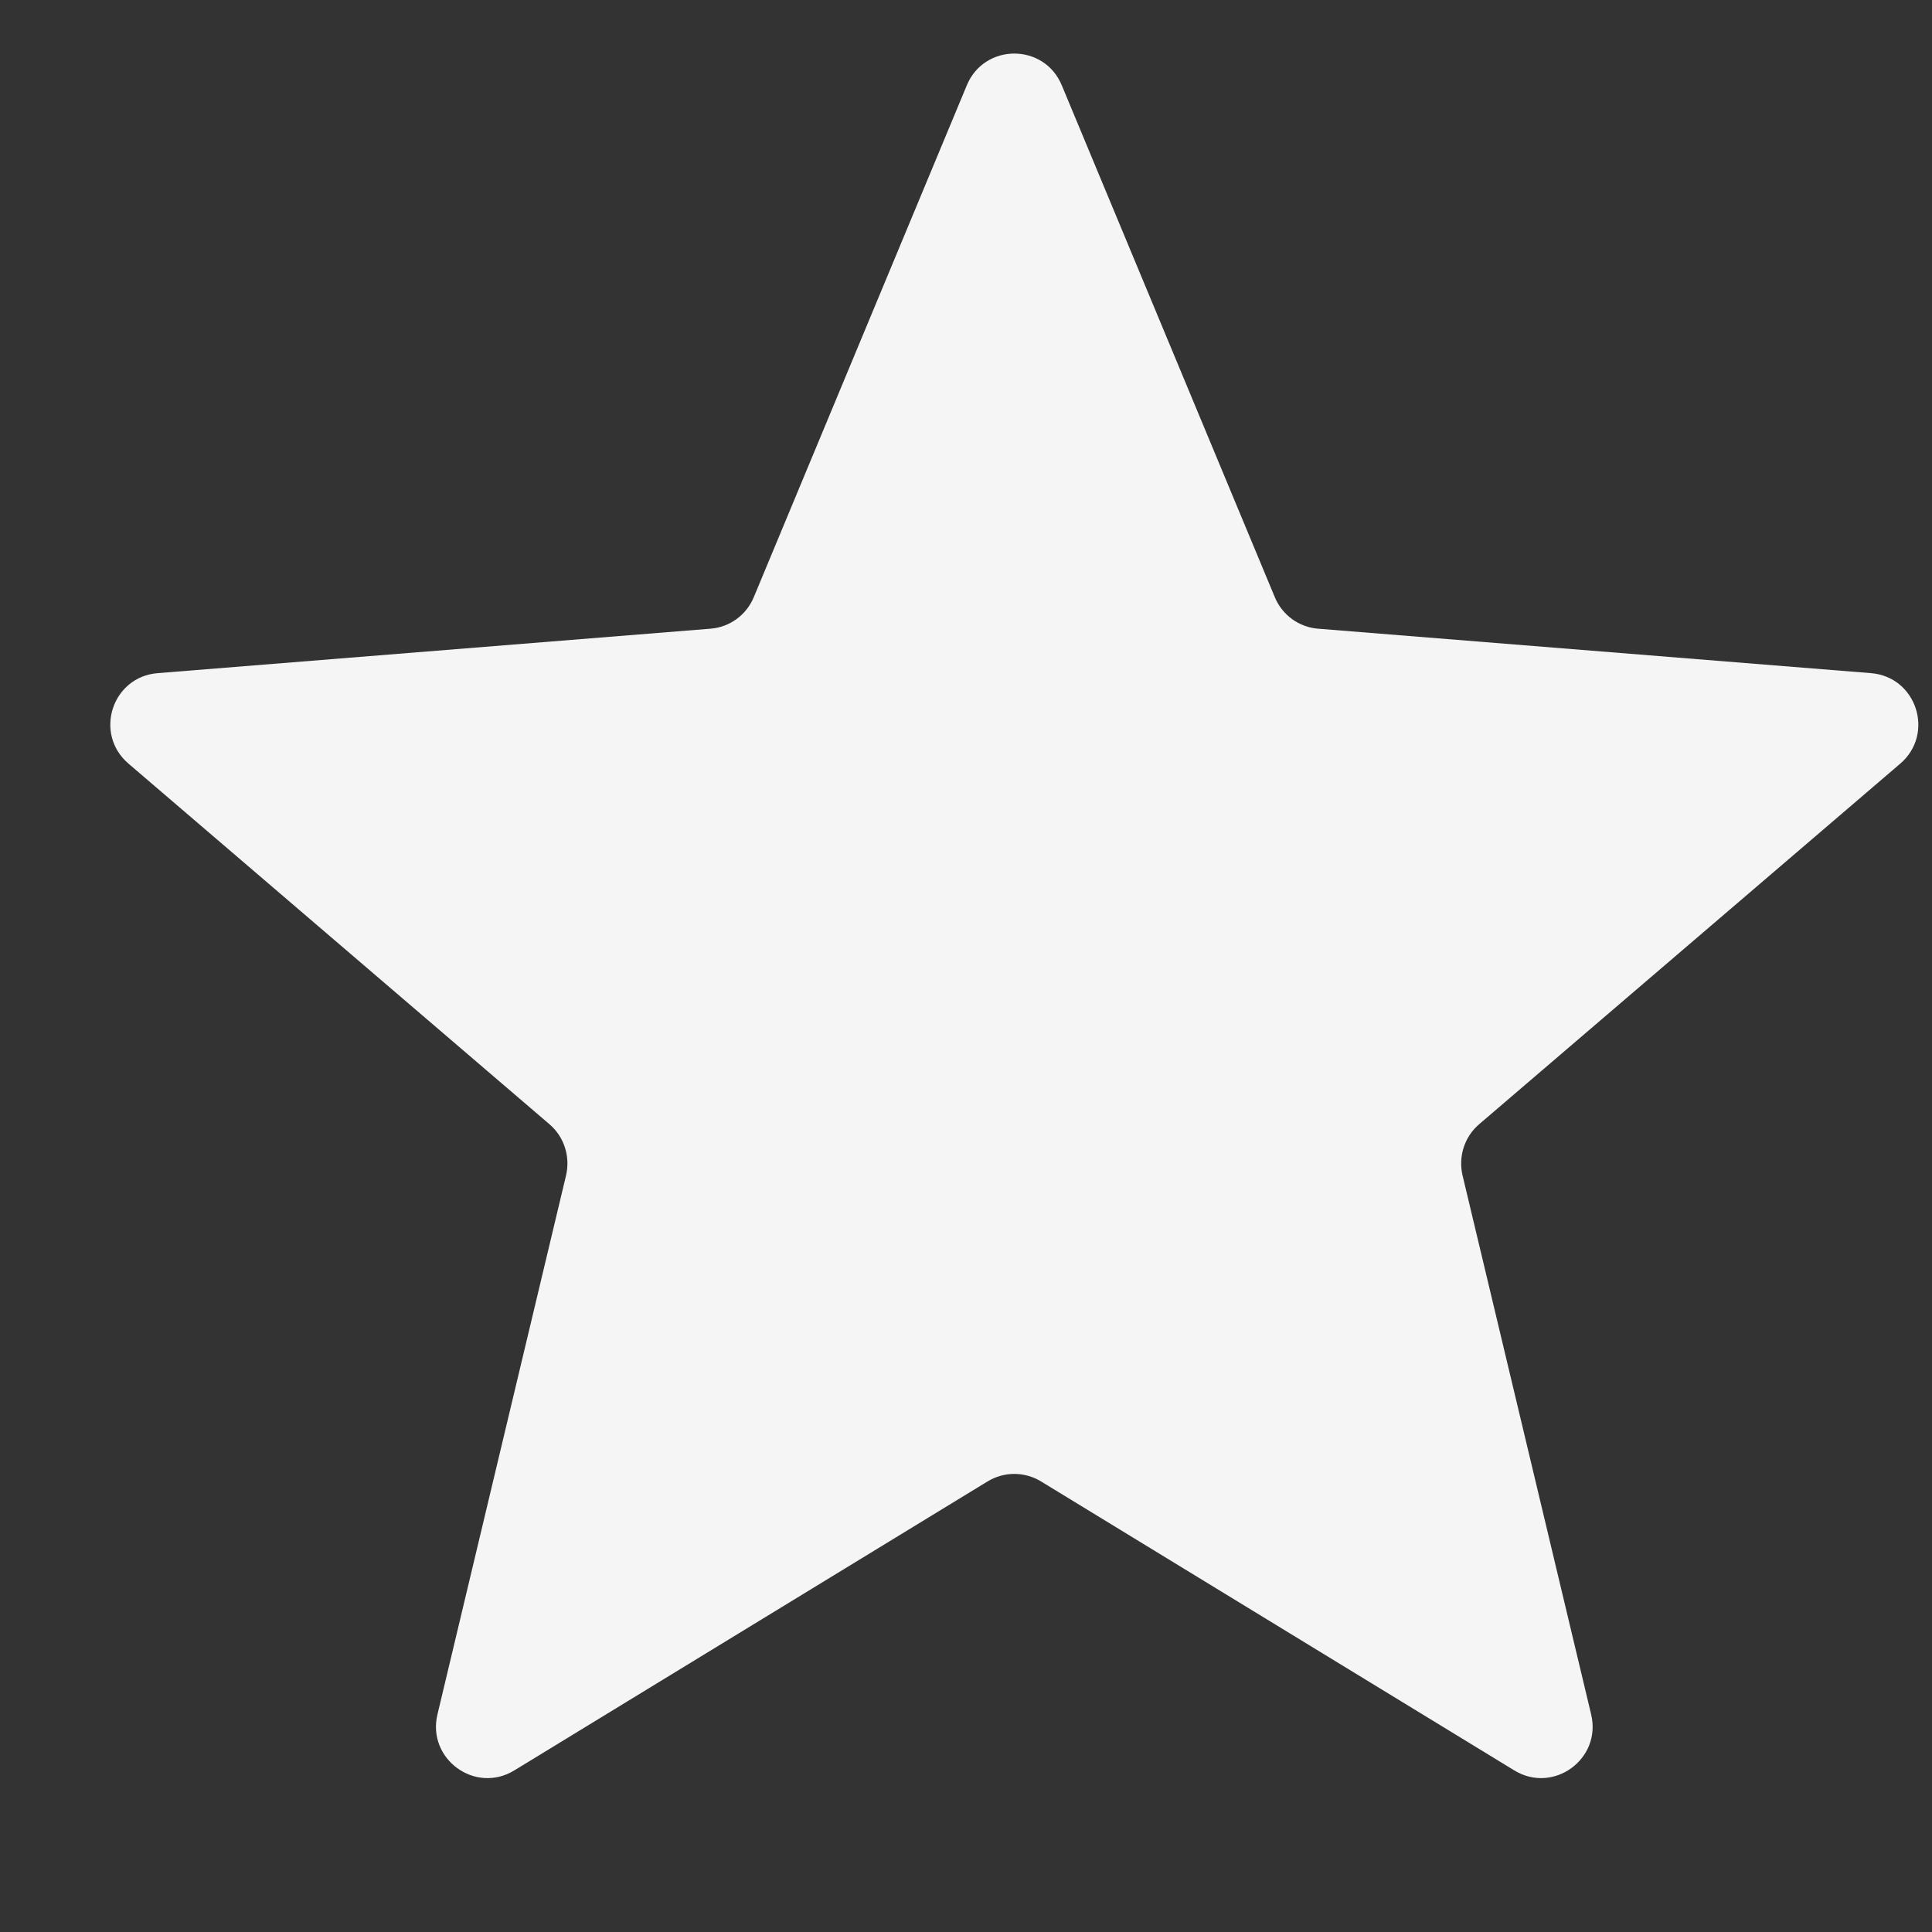 <svg width="12" height="12" viewBox="0 0 12 12" fill="none" xmlns="http://www.w3.org/2000/svg">
<rect x="0" y="0" width="12" height="12" fill="#333333" stroke="none"/>
<path id="Star background" d="M6.005 0.53C6.114 0.267 6.486 0.267 6.595 0.53L7.918 3.709C7.964 3.82 8.068 3.896 8.188 3.905L11.62 4.181C11.904 4.203 12.019 4.557 11.803 4.743L9.187 6.983C9.096 7.061 9.057 7.183 9.084 7.3L9.883 10.649C9.949 10.926 9.648 11.145 9.405 10.996L6.467 9.202C6.364 9.139 6.236 9.139 6.133 9.202L3.195 10.996C2.952 11.145 2.651 10.926 2.717 10.649L3.516 7.3C3.543 7.183 3.504 7.061 3.413 6.983L0.798 4.743C0.581 4.557 0.696 4.203 0.98 4.181L4.412 3.905C4.532 3.896 4.636 3.82 4.682 3.709L6.005 0.53Z" fill="#F5F5F5"/>
</svg>
